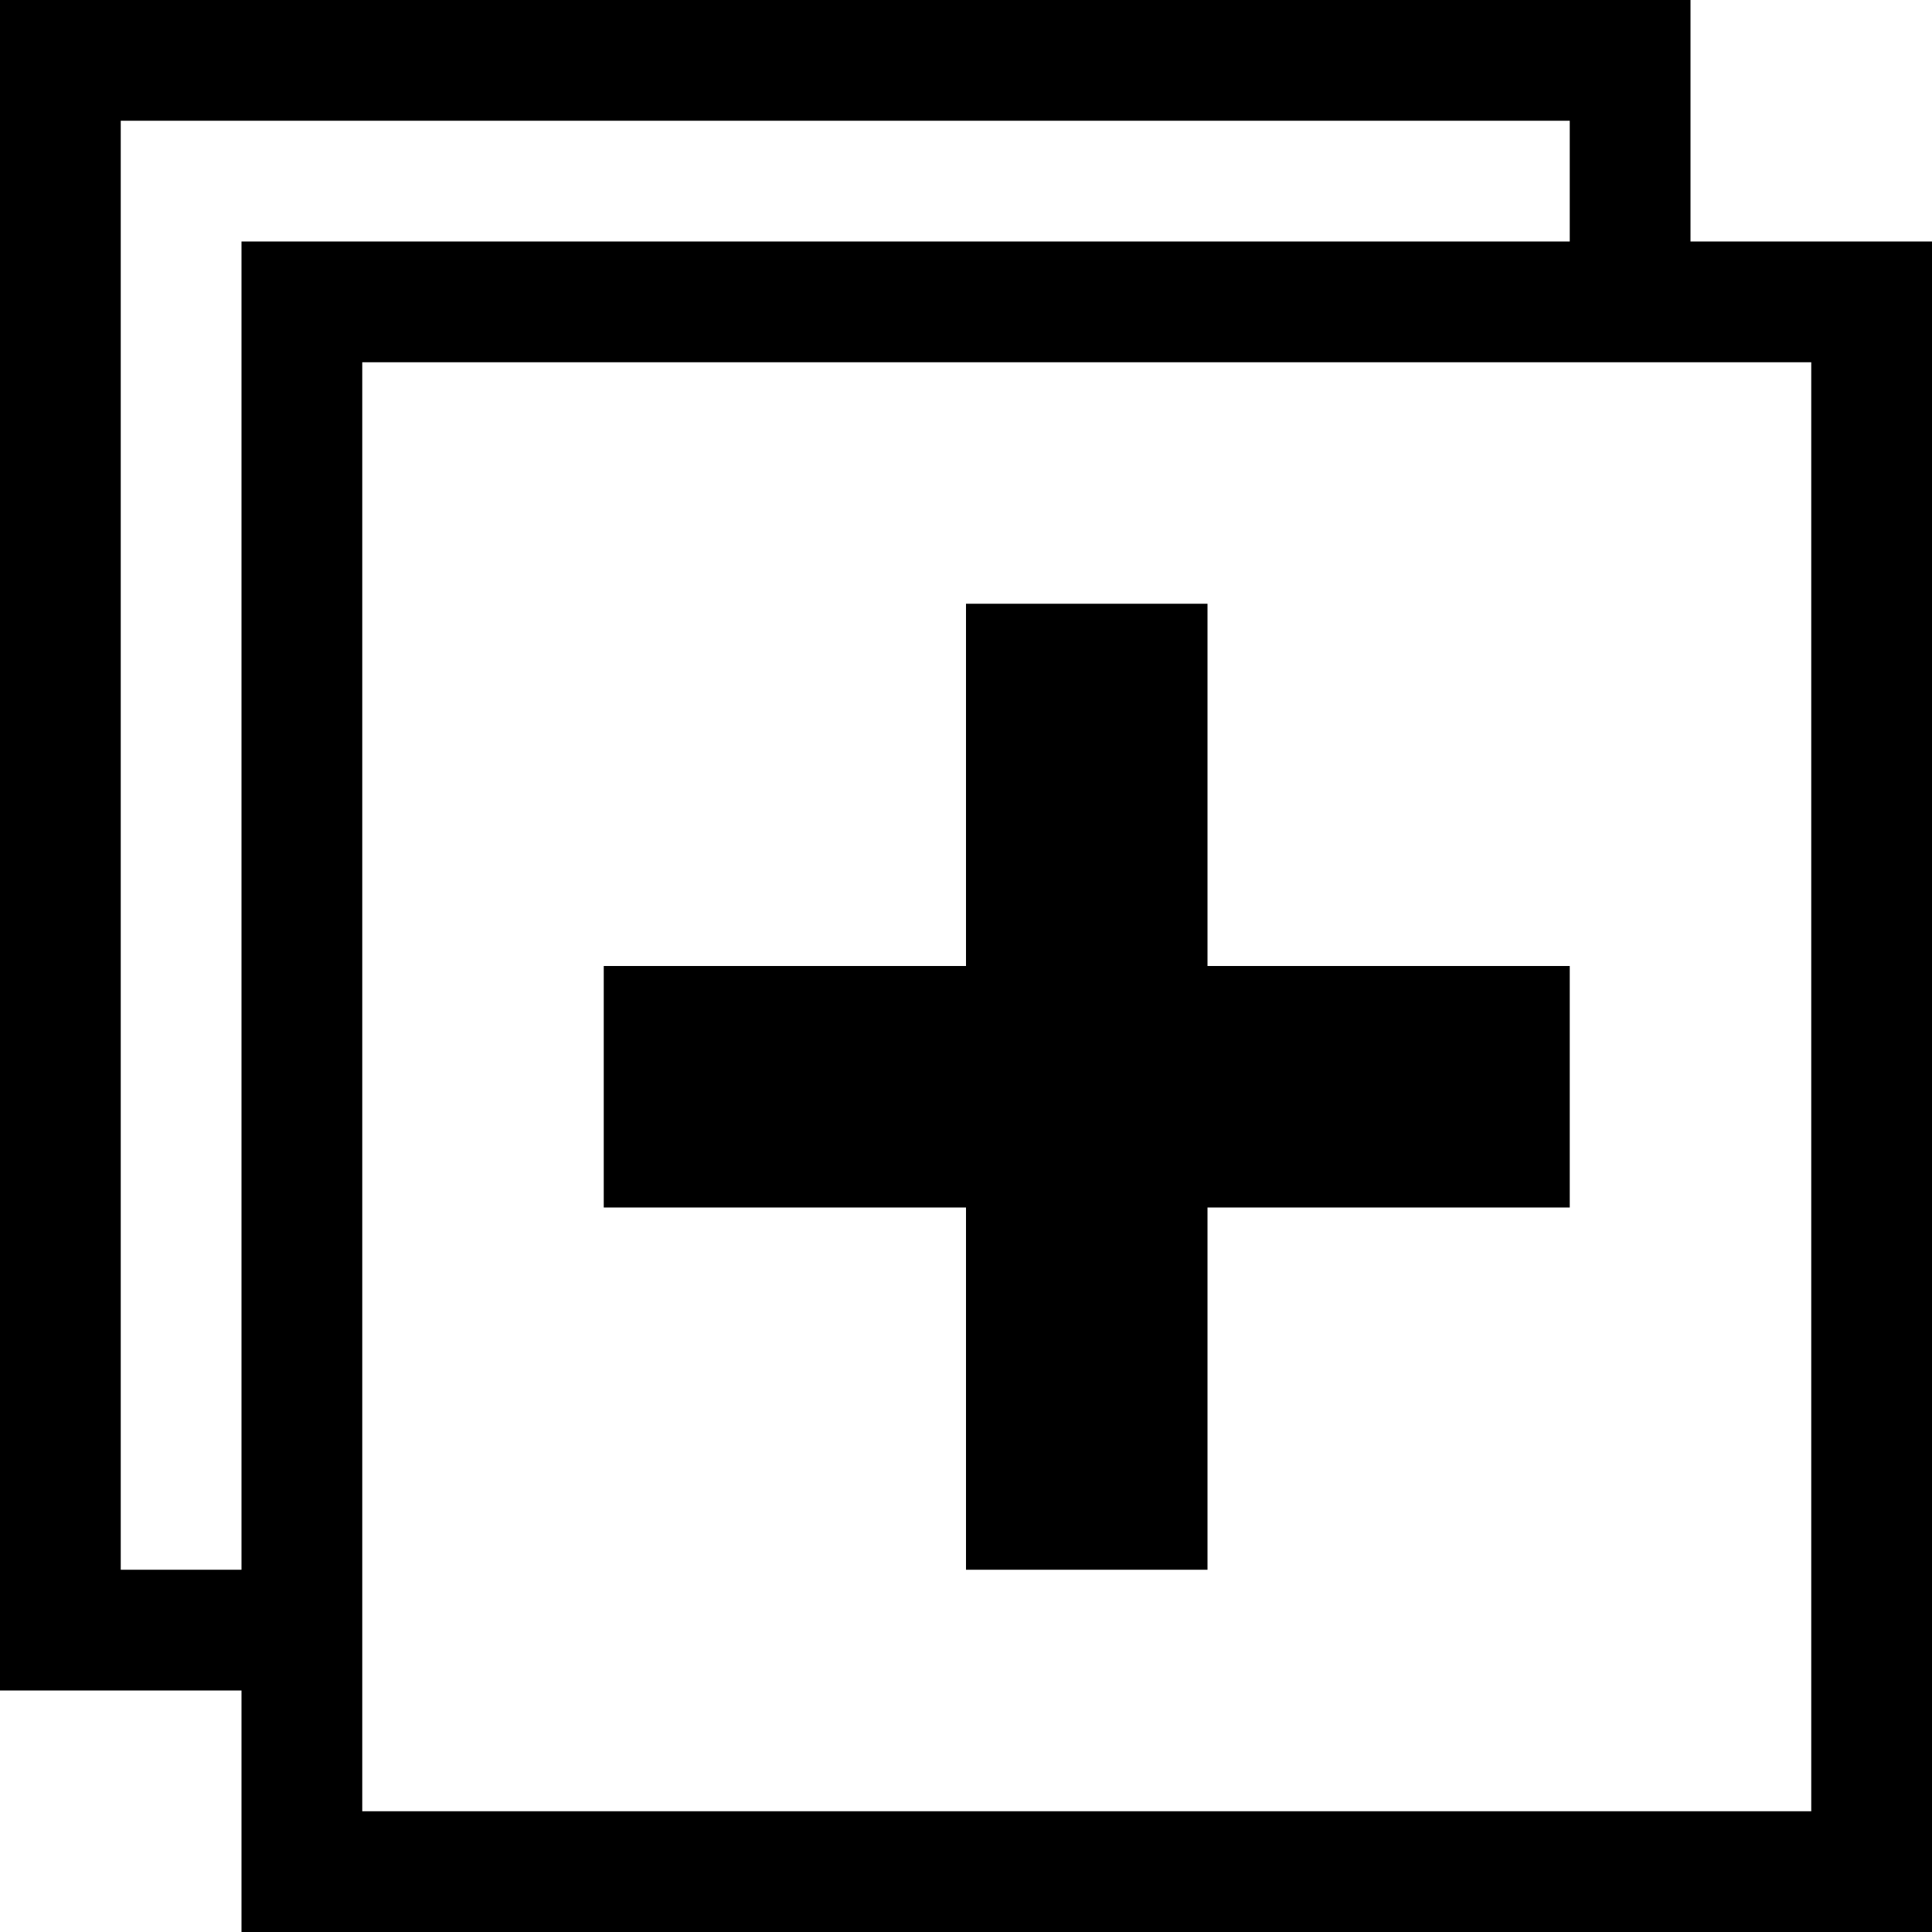 <?xml version="1.0" encoding="utf-8"?>
<!-- Generator: Adobe Illustrator 21.1.0, SVG Export Plug-In . SVG Version: 6.00 Build 0)  -->
<svg version="1.1" id="Layer_1" xmlns="http://www.w3.org/2000/svg" xmlns:xlink="http://www.w3.org/1999/xlink" x="0px" y="0px"
	   viewBox="0 0 16 16" style="enable-background:new 0 0 16 16;" xml:space="preserve">
<path d="M14,2V0H0v14h2v2h14V2H14z M2,13H1V1h12v1H2V13z M15,15H3V3h12V15z"/>
<polygon points="13,8 13,10 10,10 10,13 8,13 8,10 5,10 5,8 8,8 8,5 10,5 10,8 "/>
</svg>

